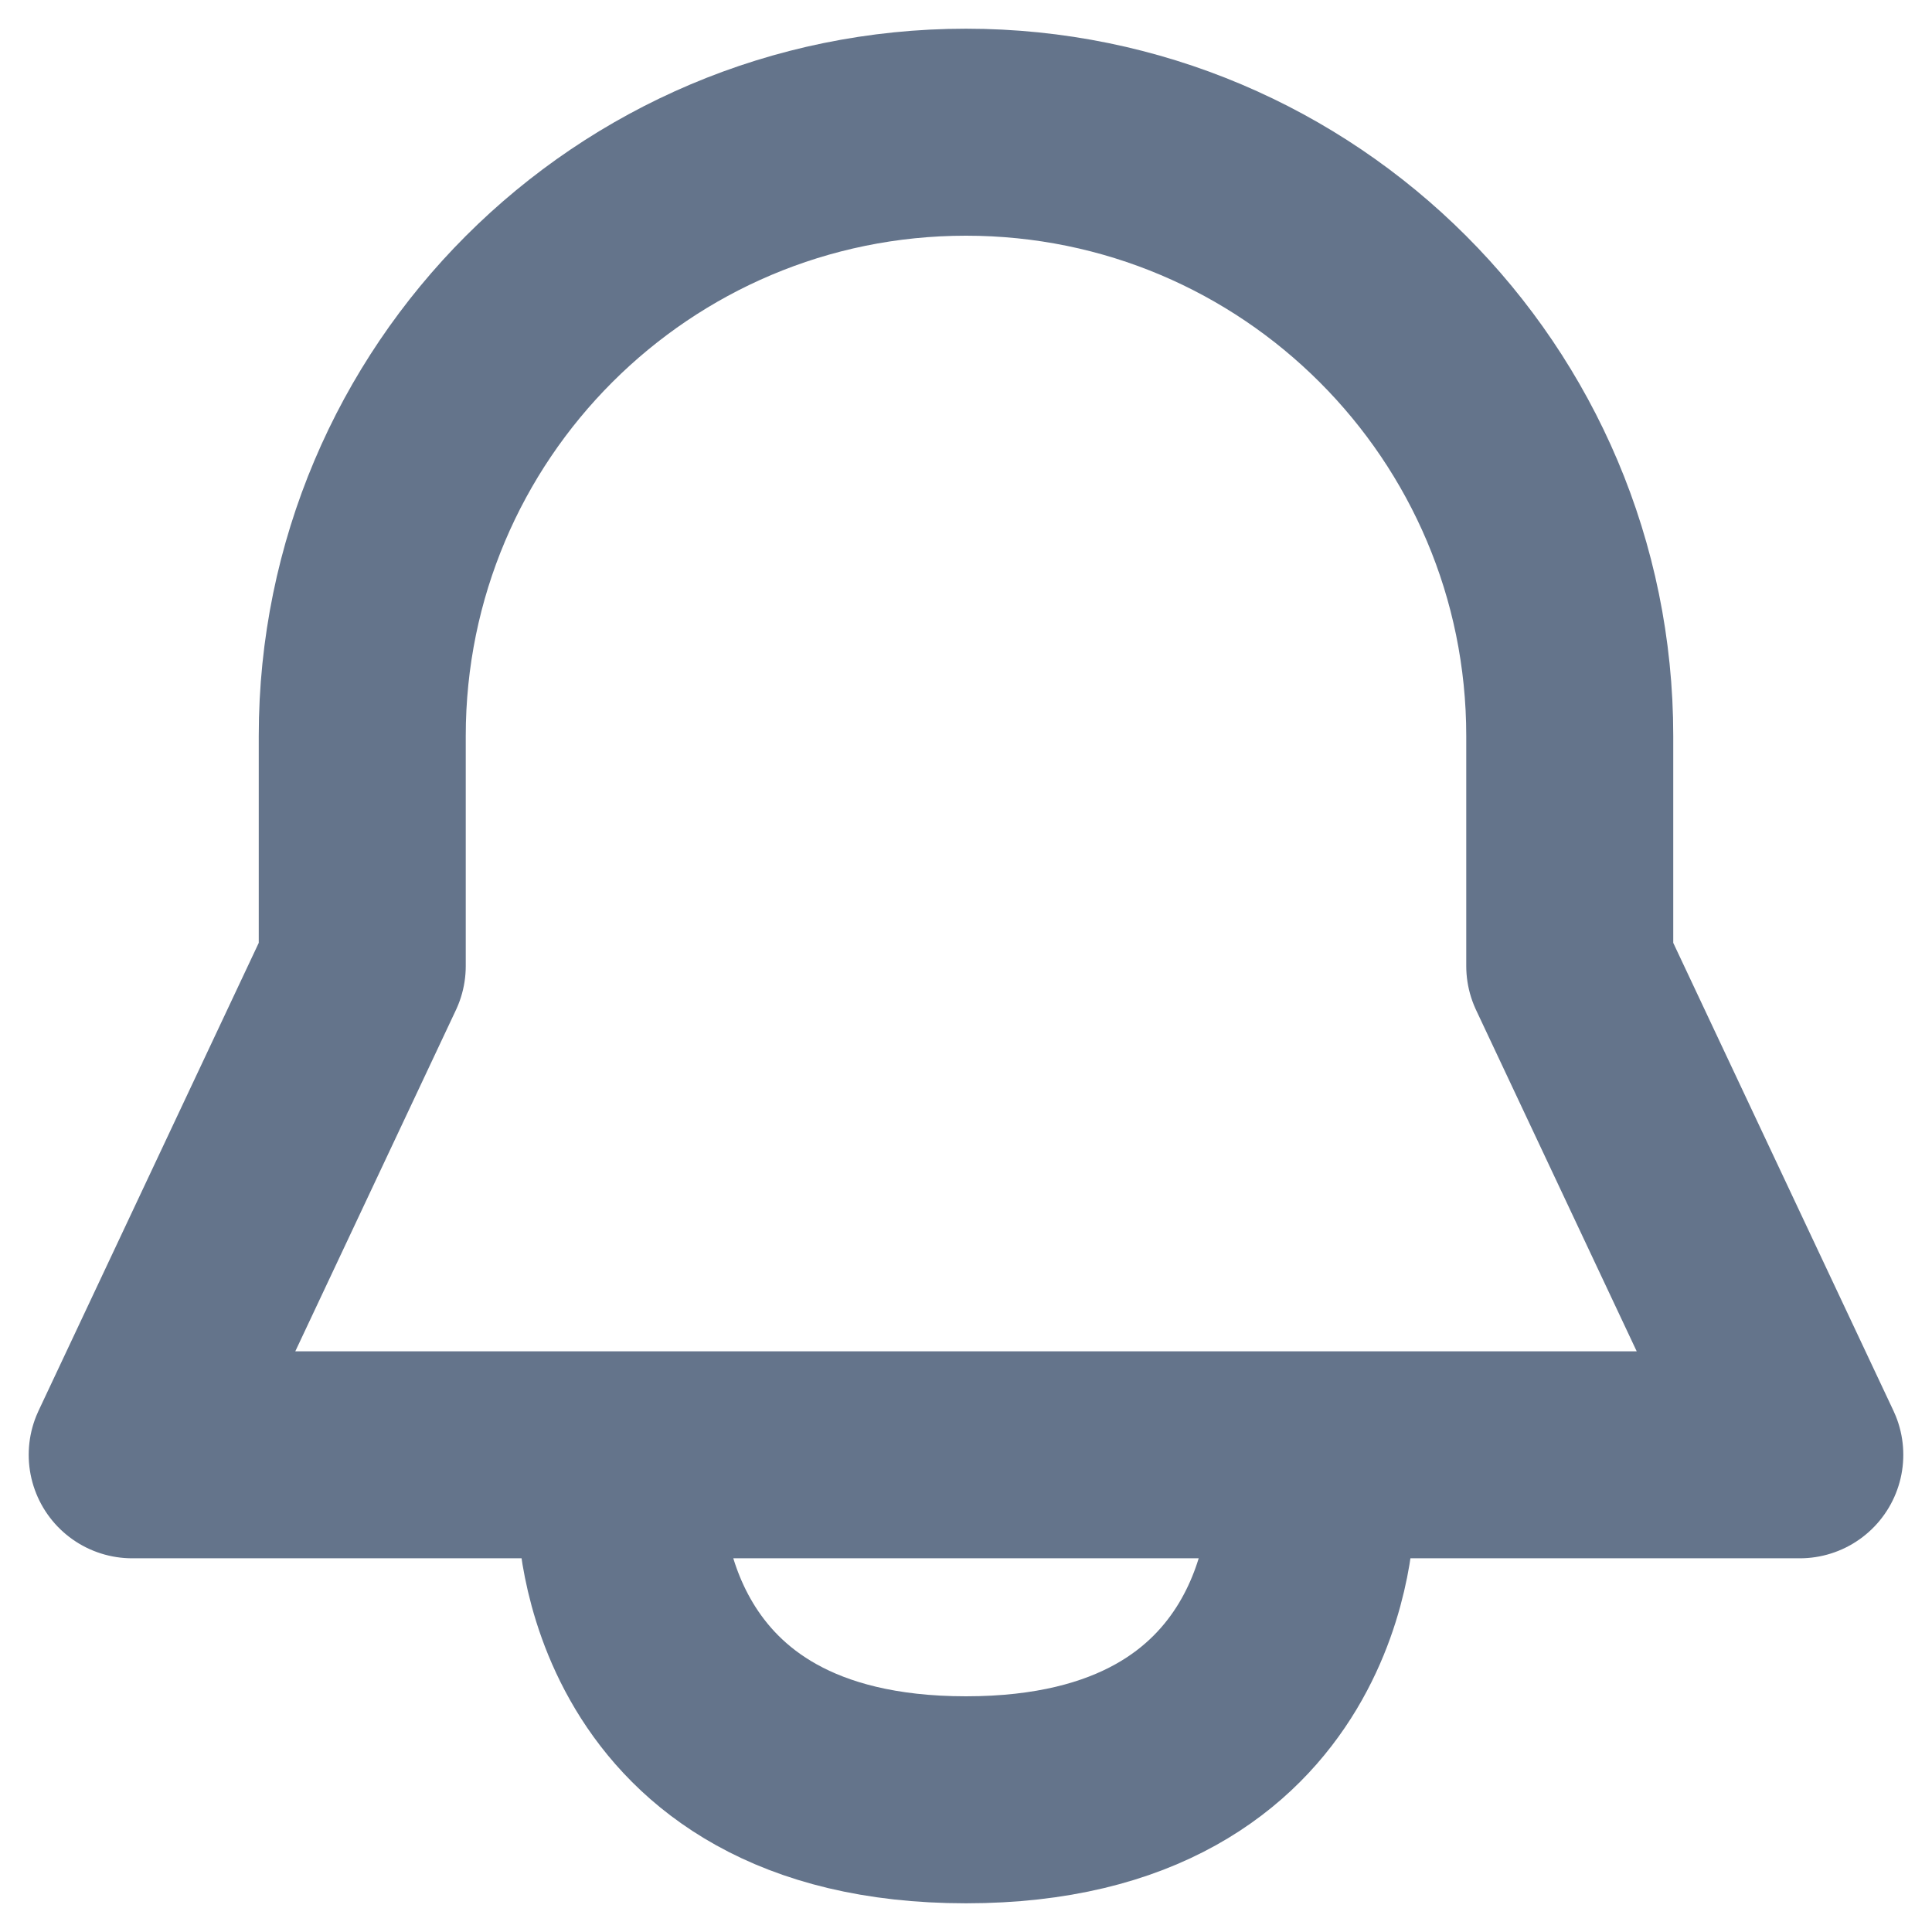 <svg width="14" height="14" viewBox="0 0 14 14" fill="none" xmlns="http://www.w3.org/2000/svg">
<path d="M4.5 10.958C4.5 10.958 4.5 13.042 7 13.042C9.5 13.042 9.5 10.958 9.5 10.958M11.375 5.333V7L13.042 10.542H0.958L2.625 7V5.333C2.625 2.917 4.584 0.958 7 0.958C9.416 0.958 11.375 2.917 11.375 5.333Z" stroke="#64748B" stroke-width="1.5" stroke-linecap="round" stroke-linejoin="round"/>
</svg>
